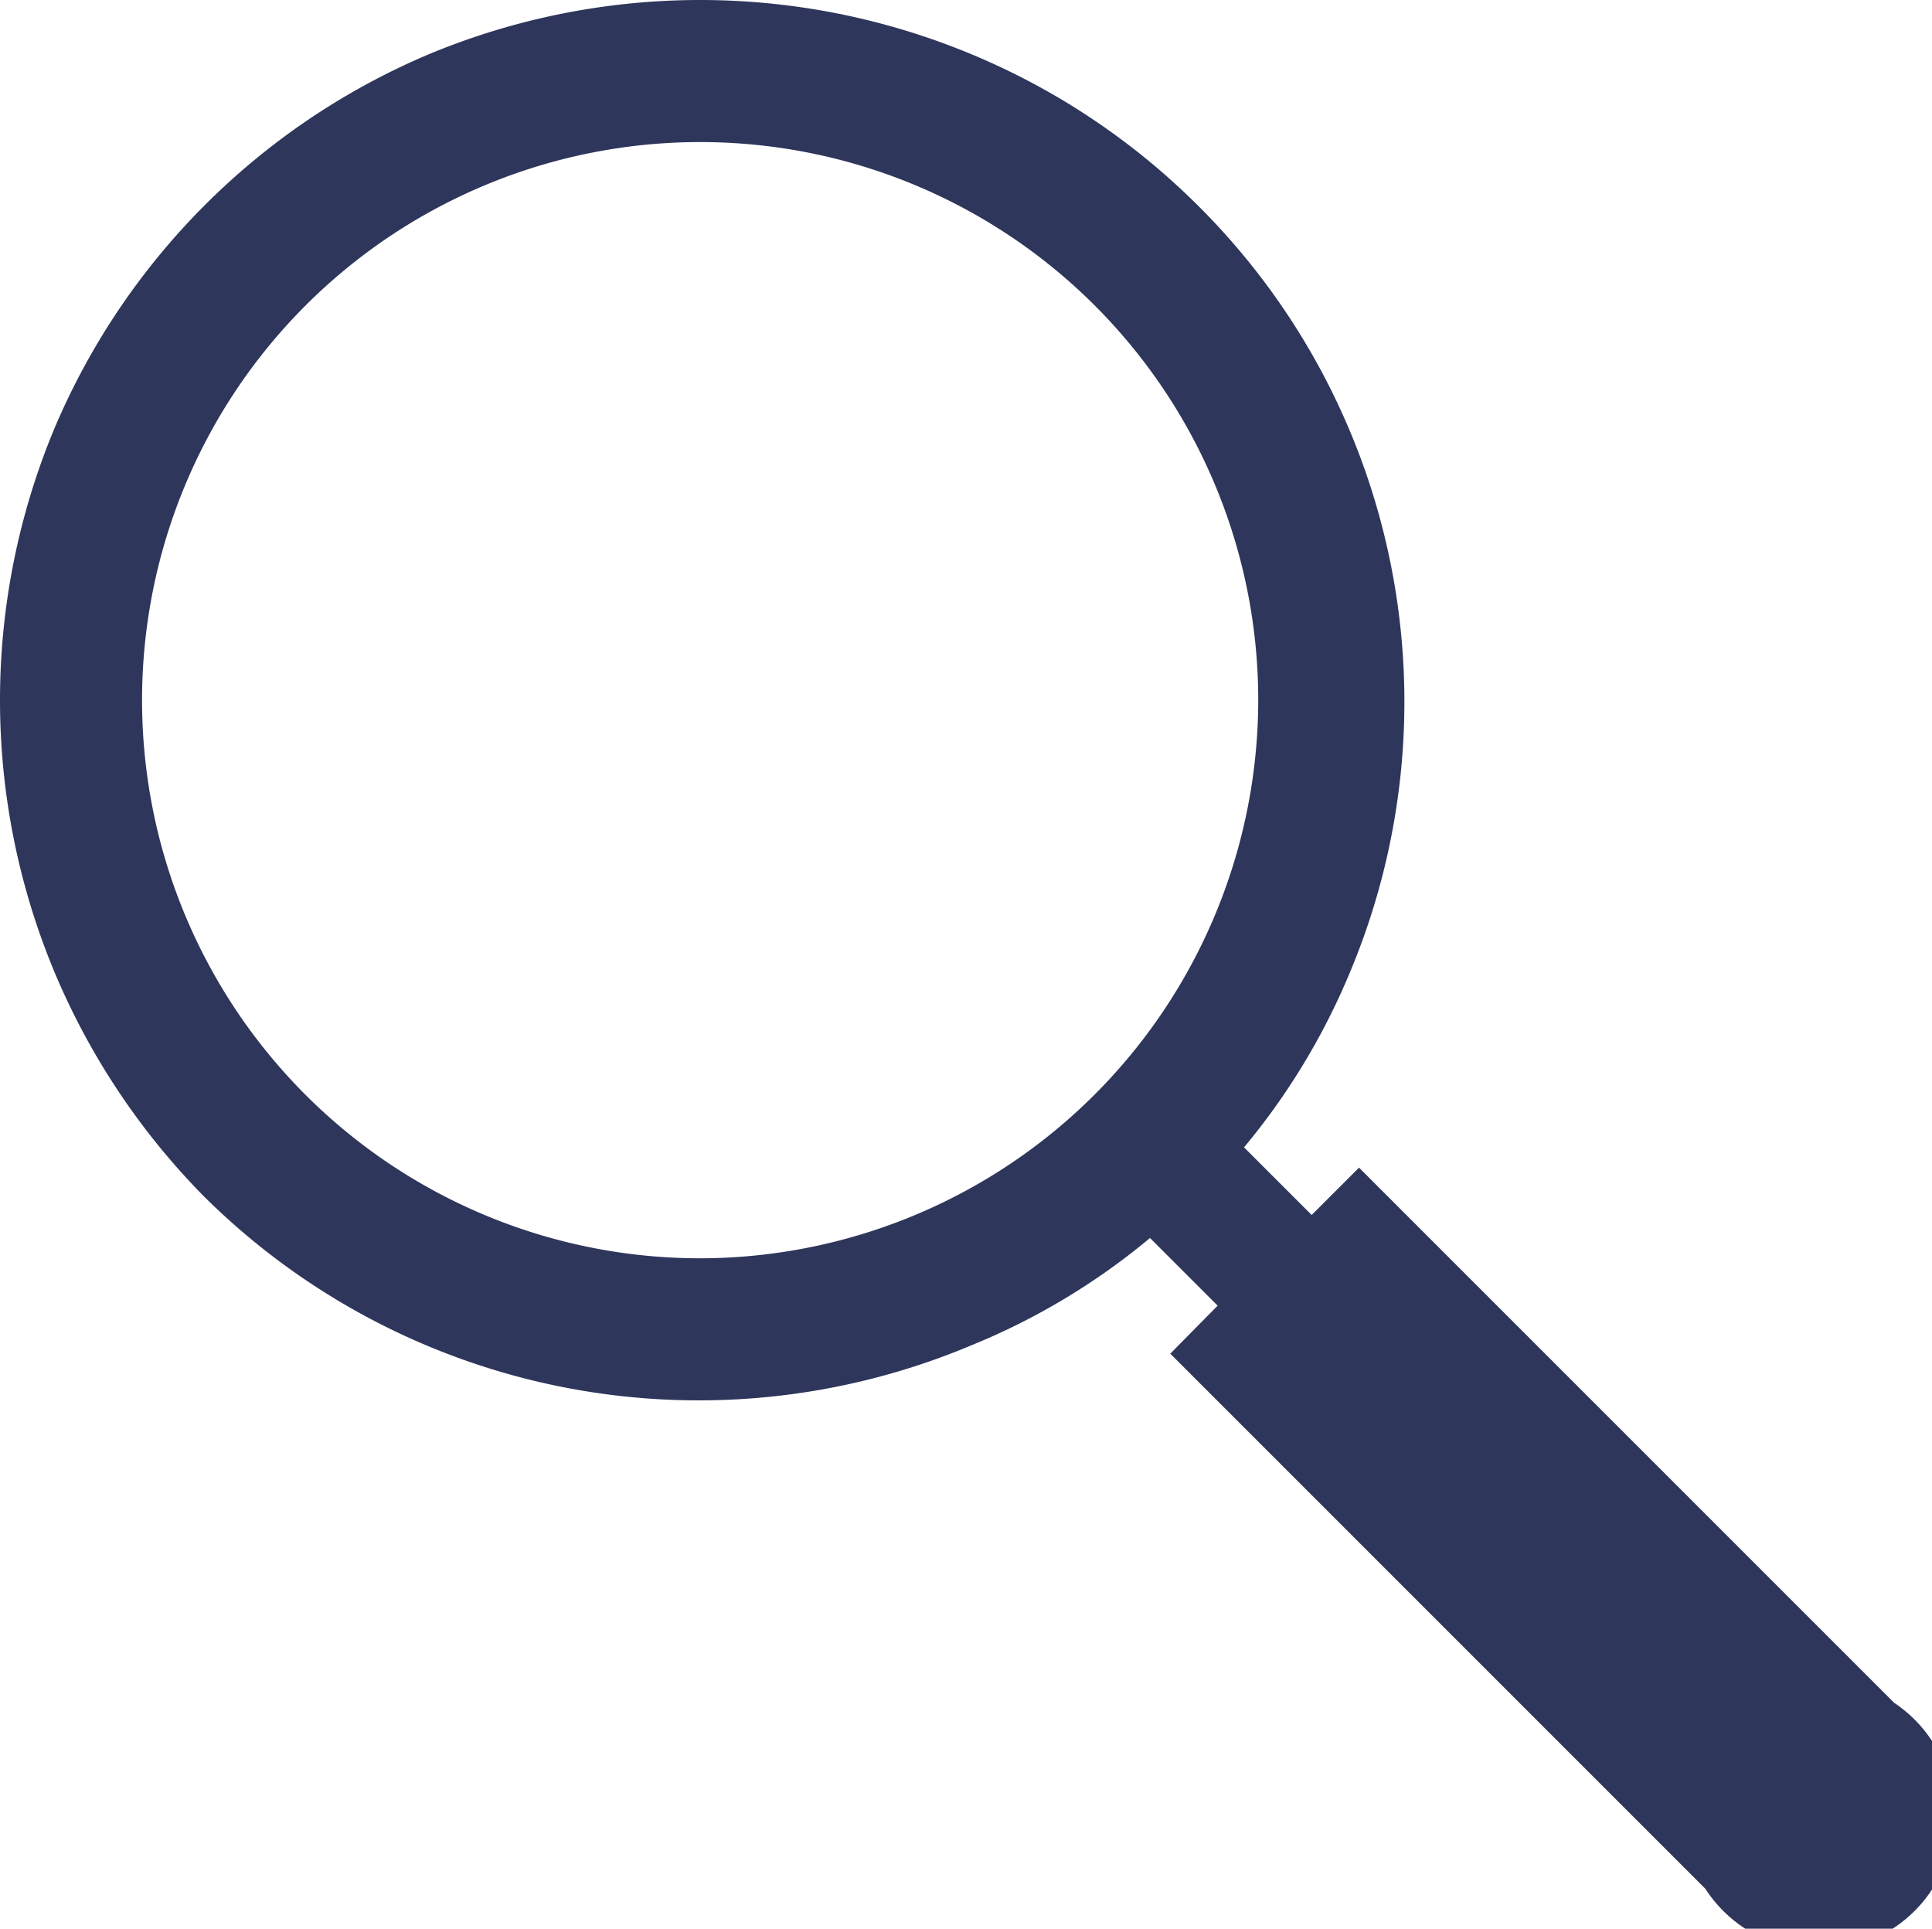 <svg id="Layer_1" data-name="Layer 1" xmlns="http://www.w3.org/2000/svg" viewBox="0 0 28.56 28.51"><defs><style>.cls-1{fill:#2E365B;}</style></defs><path class="cls-1" d="M28,25.17l-7.91-7.91-.7.7-1-1a10.06,10.06,0,0,0,1.55-2.55A10.34,10.34,0,0,0,17.67,3,10.38,10.38,0,0,0,14.38.81a10.43,10.43,0,0,0-8.06,0A10.41,10.41,0,0,0,.81,6.32a10.43,10.43,0,0,0,0,8.06A10.5,10.5,0,0,0,3,17.67a10.38,10.38,0,0,0,11.35,2.22A10,10,0,0,0,17,18.3l1,1-.7.71,7.91,7.91A2,2,0,1,0,28,25.17ZM10.35,18.6a8.25,8.25,0,1,1,8.25-8.25A8.26,8.26,0,0,1,10.35,18.6Z"/></svg>
